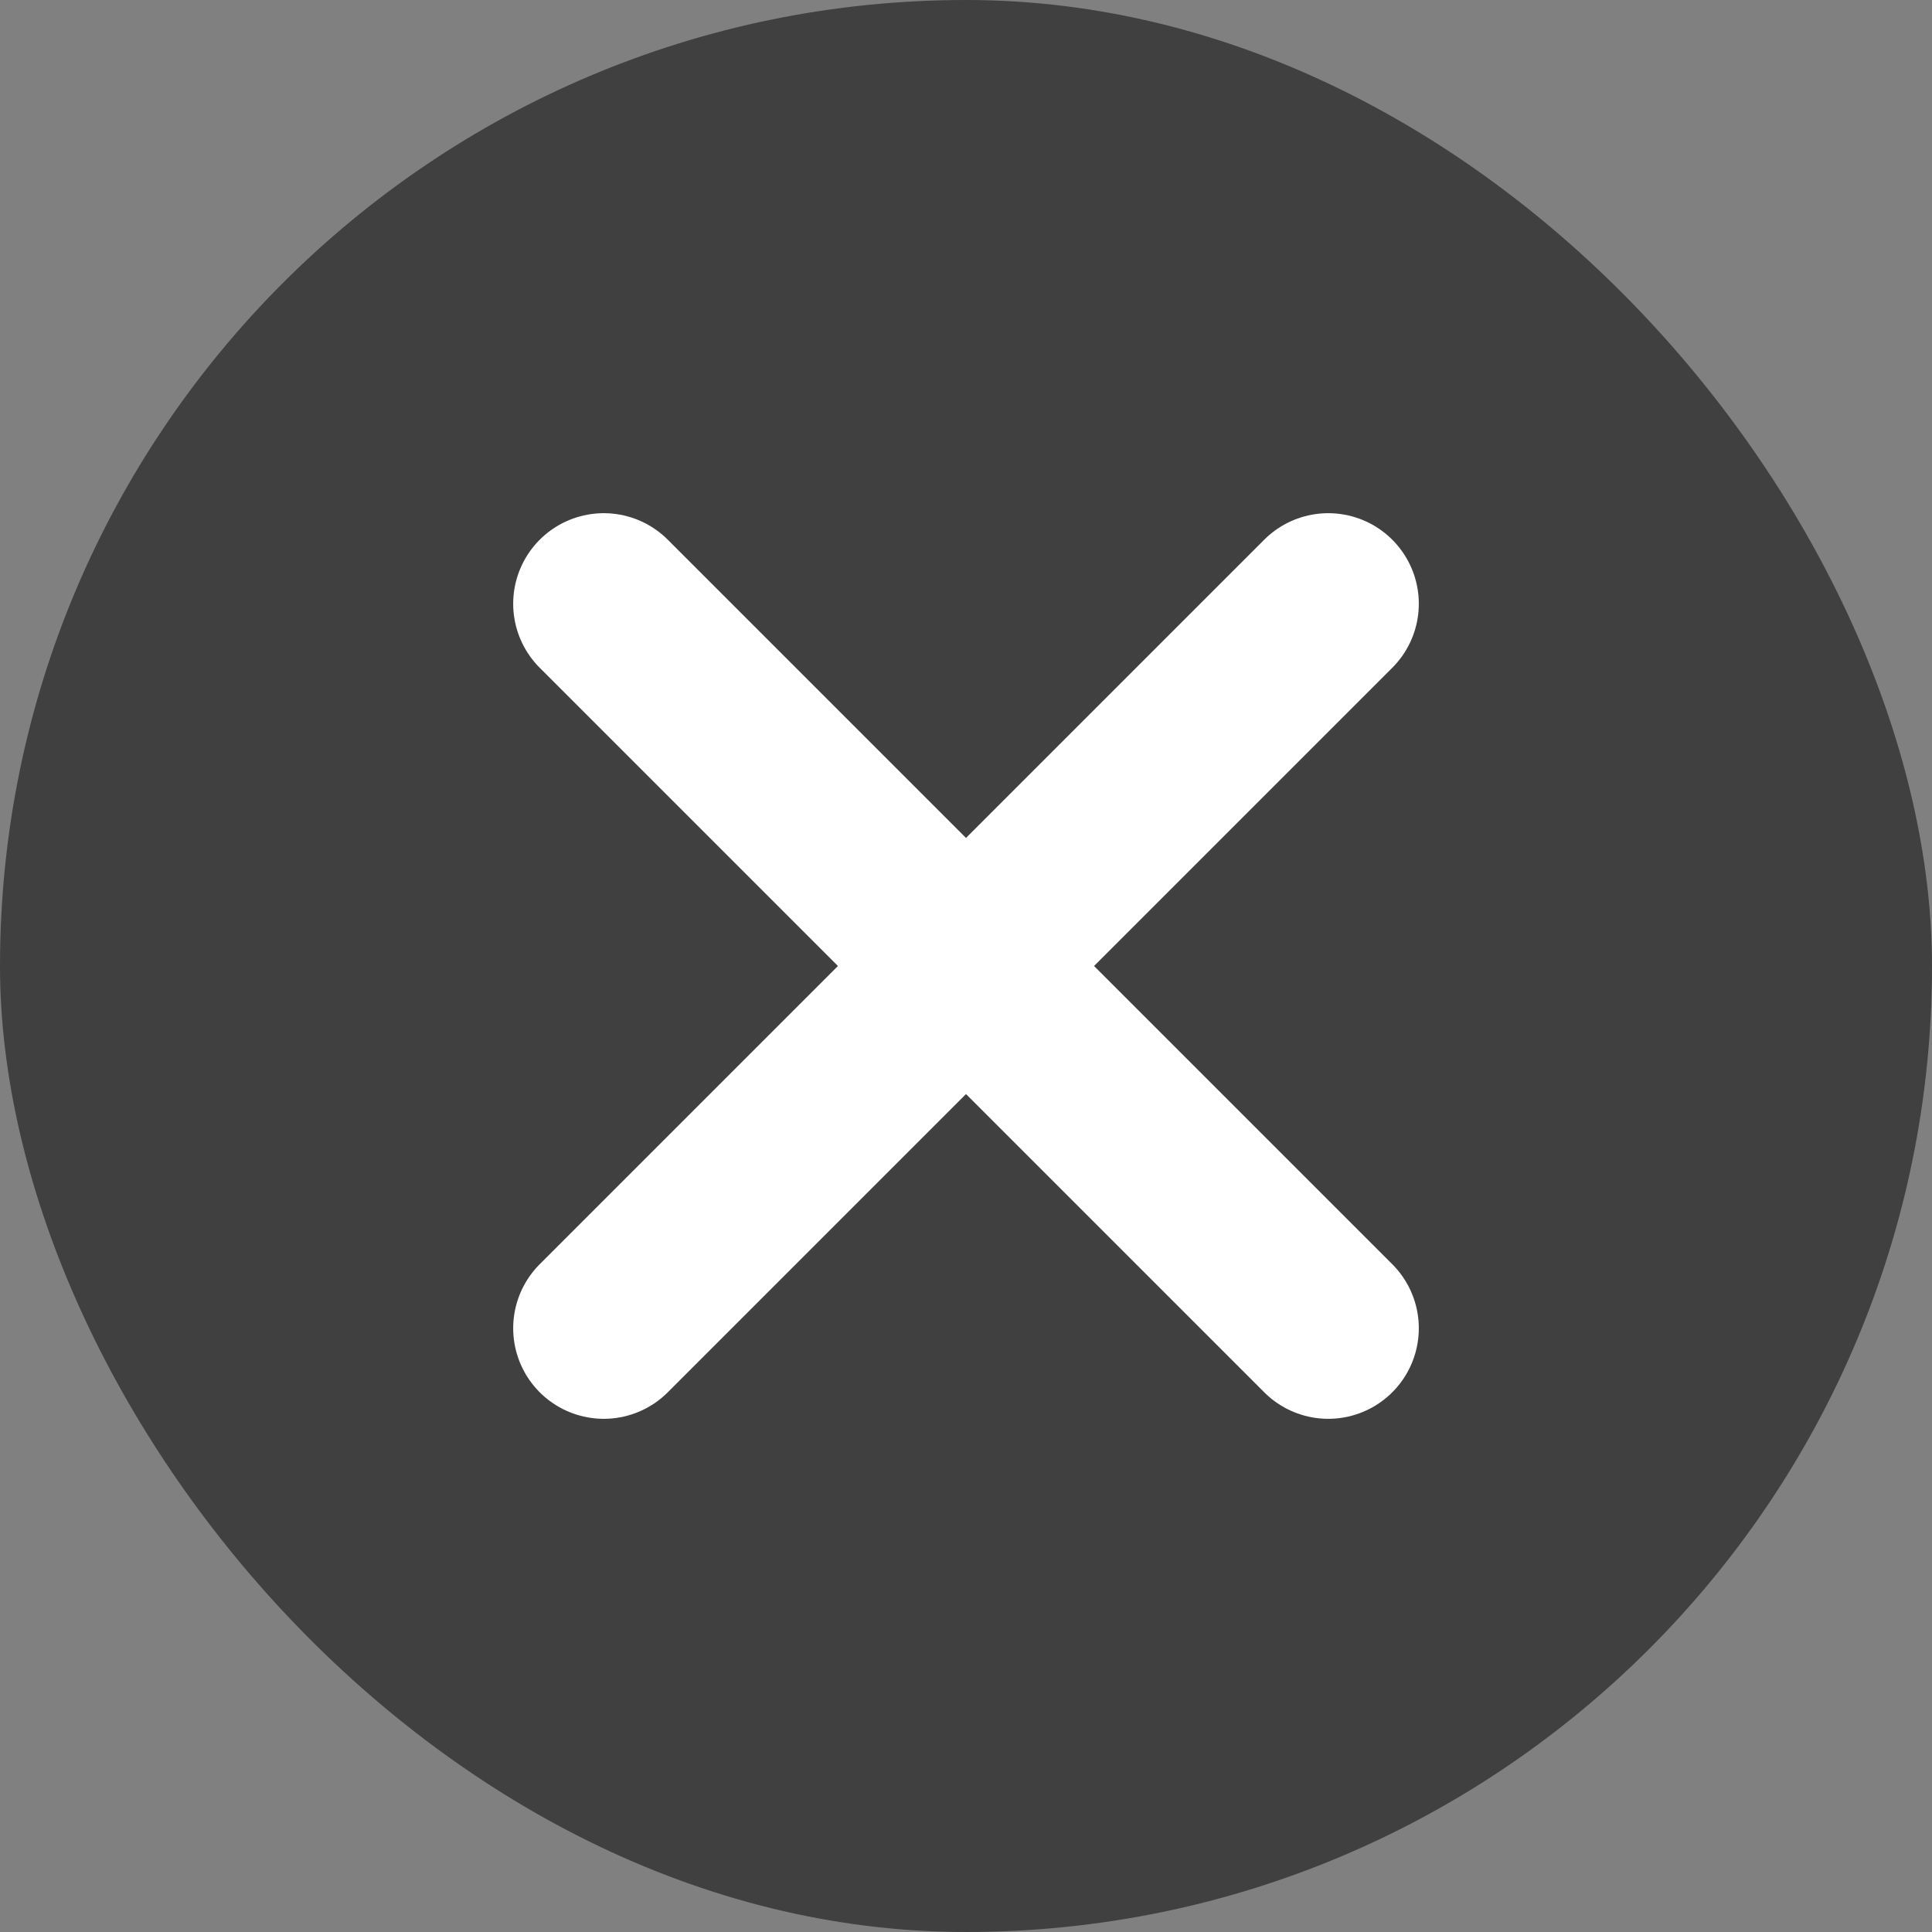 <svg width="16" height="16" viewBox="0 0 16 16" fill="none" xmlns="http://www.w3.org/2000/svg">
<rect x="0" y="0" width="16" height="16" fill="#808080" stroke="none"/>
<rect width="16" height="16" rx="8" fill="black" fill-opacity="0.5"/>
<path d="M11 5L5 11" stroke="white" stroke-width="1.5" stroke-linecap="round" stroke-linejoin="round"/>
<path d="M11 11L5 5" stroke="white" stroke-width="1.5" stroke-linecap="round" stroke-linejoin="round"/>
</svg>
